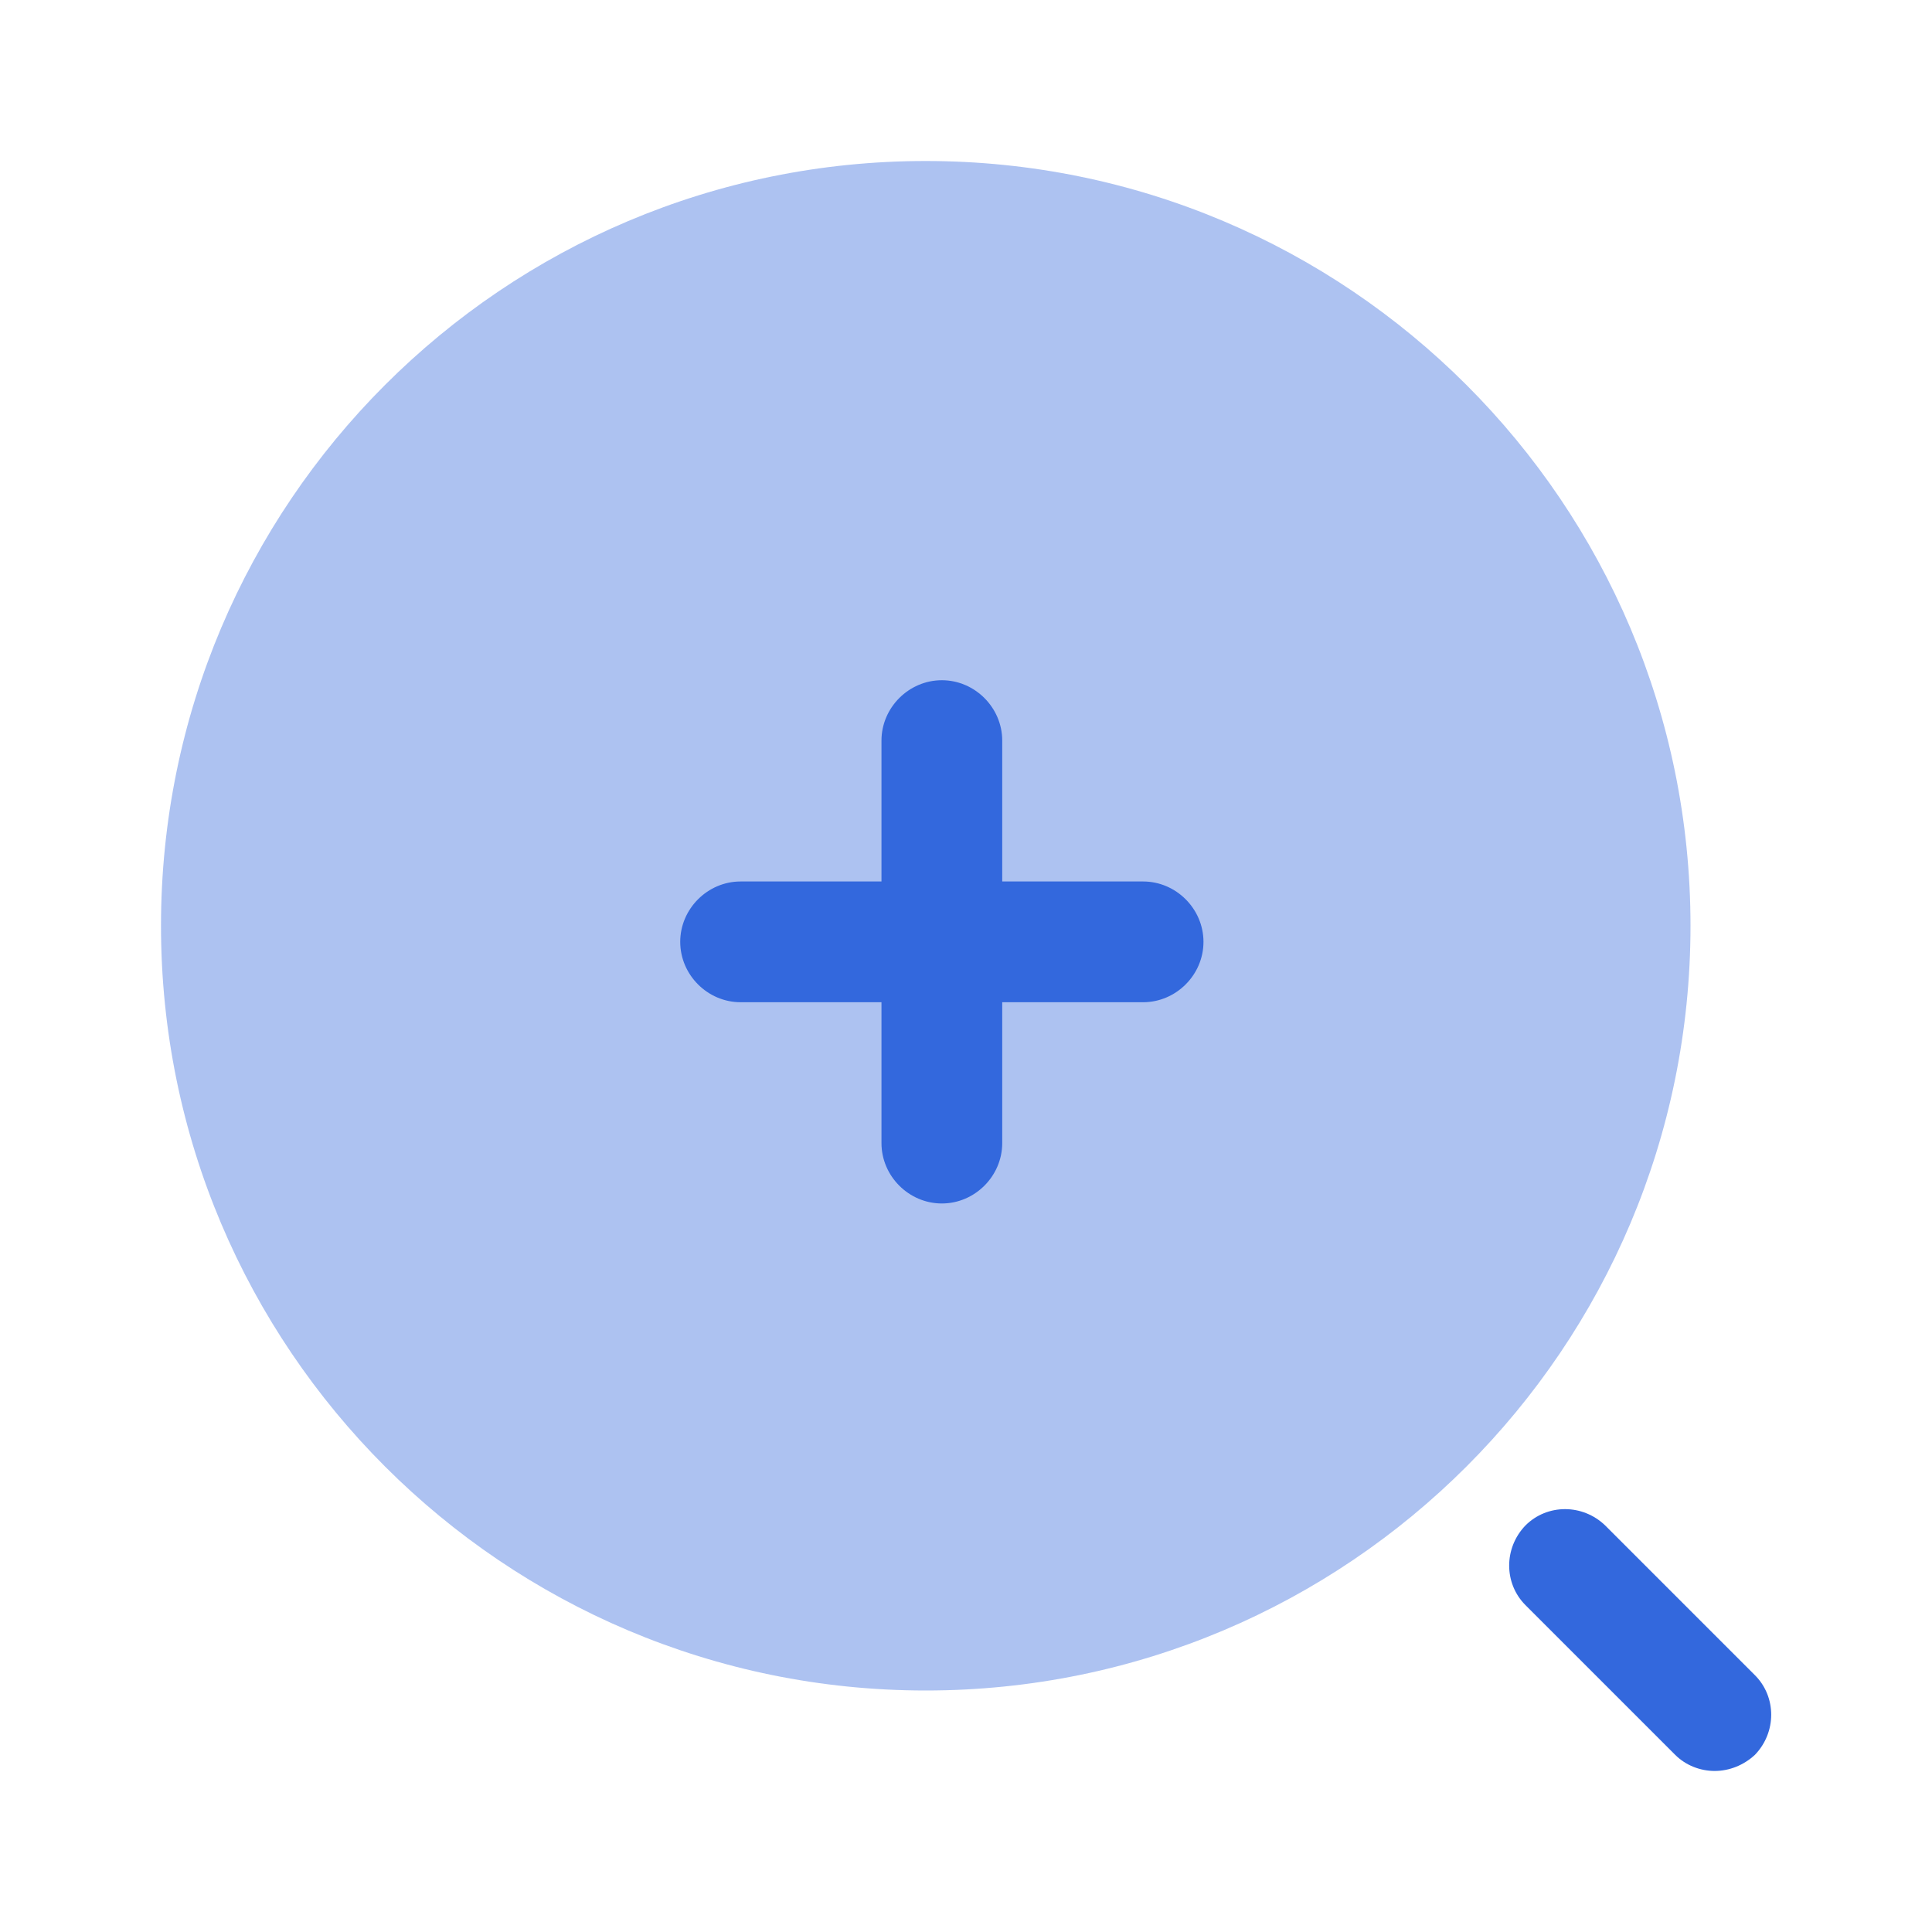 <svg width="48" height="48" viewBox="0 0 48 48" fill="none" xmlns="http://www.w3.org/2000/svg">
<path opacity="0.4" d="M23 42C33.493 42 42 33.493 42 23C42 12.507 33.493 4 23 4C12.507 4 4 12.507 4 23C4 33.493 12.507 42 23 42Z" fill="#3368DD"/>
<path d="M42.6 43.999C42.24 43.999 41.88 43.859 41.62 43.599L37.9 39.879C37.36 39.339 37.36 38.459 37.9 37.899C38.44 37.359 39.32 37.359 39.88 37.899L43.6 41.619C44.14 42.159 44.14 43.039 43.6 43.599C43.32 43.859 42.96 43.999 42.6 43.999Z" fill="#3368DD"/>
<path d="M28.4 21.9H24.9V18.4C24.9 17.58 24.22 16.9 23.4 16.9C22.58 16.9 21.9 17.58 21.9 18.4V21.9H18.4C17.58 21.9 16.9 22.58 16.9 23.4C16.9 24.22 17.58 24.9 18.4 24.9H21.9V28.4C21.9 29.22 22.58 29.9 23.4 29.9C24.22 29.9 24.9 29.22 24.9 28.4V24.9H28.4C29.22 24.9 29.9 24.22 29.9 23.4C29.9 22.58 29.22 21.9 28.4 21.9Z" fill="#3368DD"/>
</svg>
